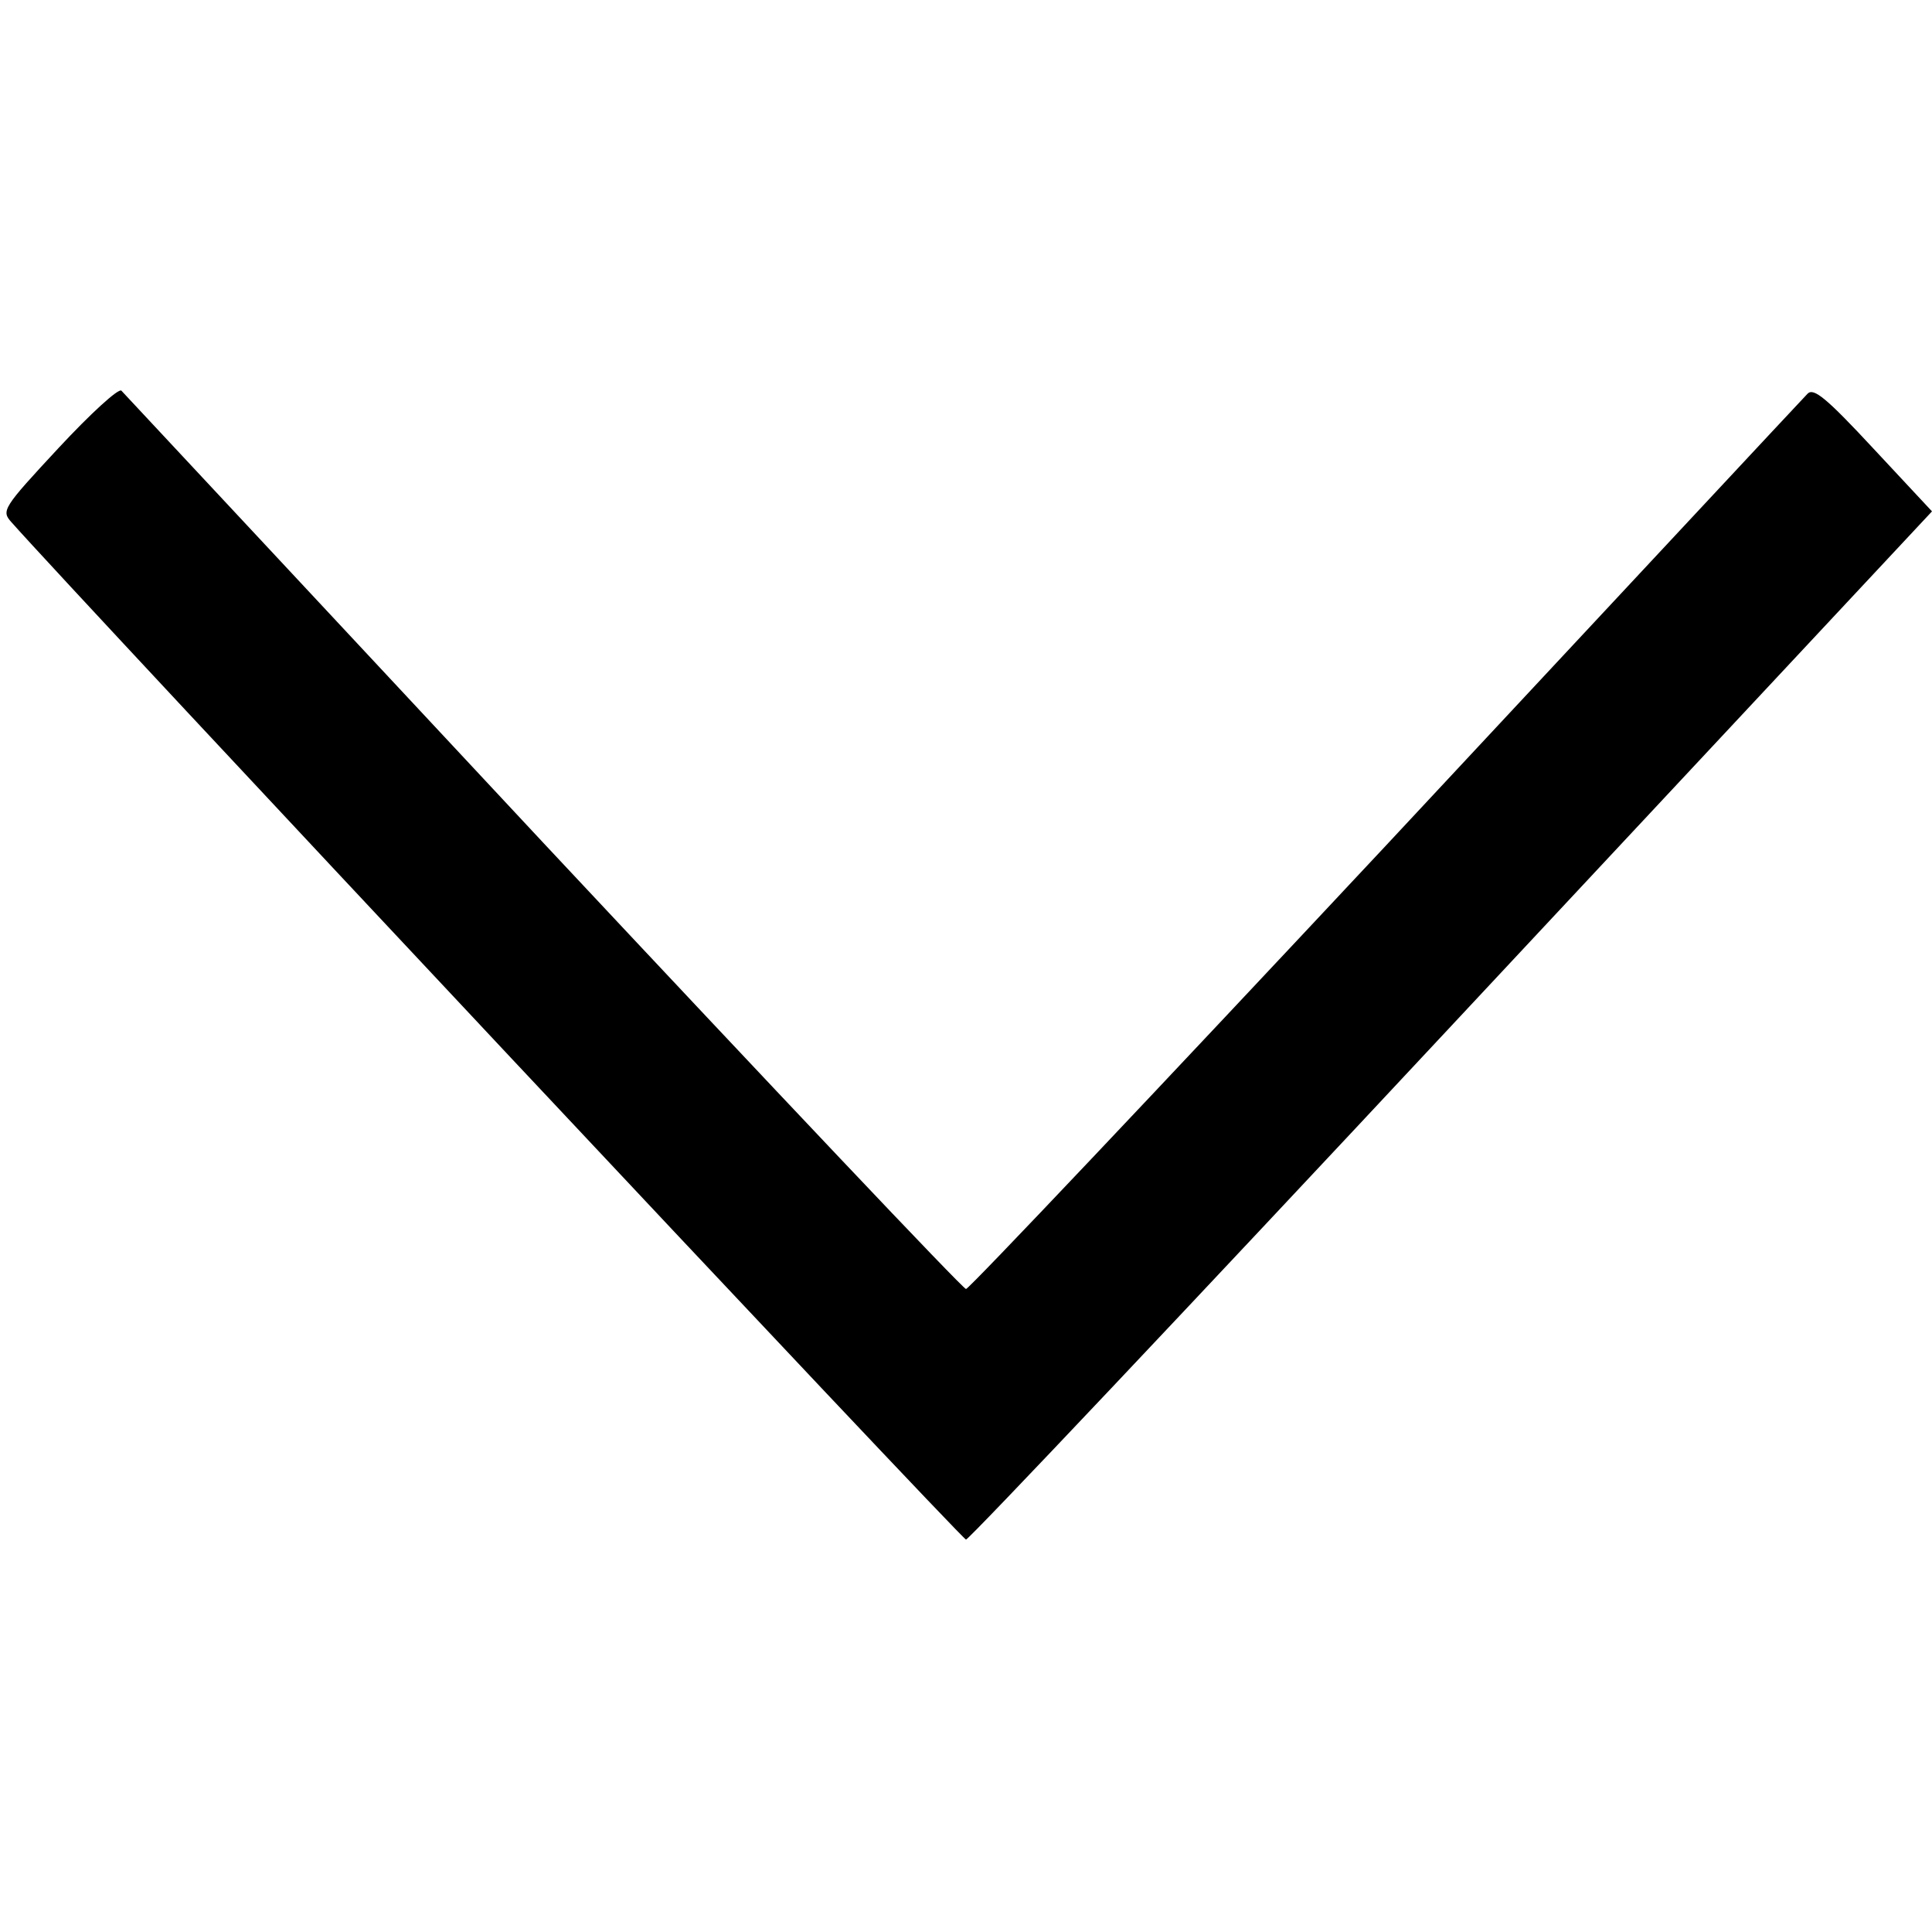 <svg version="1" xmlns="http://www.w3.org/2000/svg" width="10.667" height="10.667" viewBox="0 0 320 320"><path d="M9.7 74.2C.4 84.2.2 84.6 1.9 86.5 12.5 98.5 159.3 255 160 255c.5 0 36.7-38.3 80.4-85.1L320 84.7l-9.7-10.4c-7.8-8.4-9.9-10.1-10.9-9.1-.7.7-32.1 34.4-69.8 74.8-37.8 40.4-69.1 73.5-69.6 73.5s-32-33.3-70.1-74c-38-40.7-69.4-74.4-69.8-74.8-.5-.4-5.1 3.8-10.4 9.5z"/></svg>